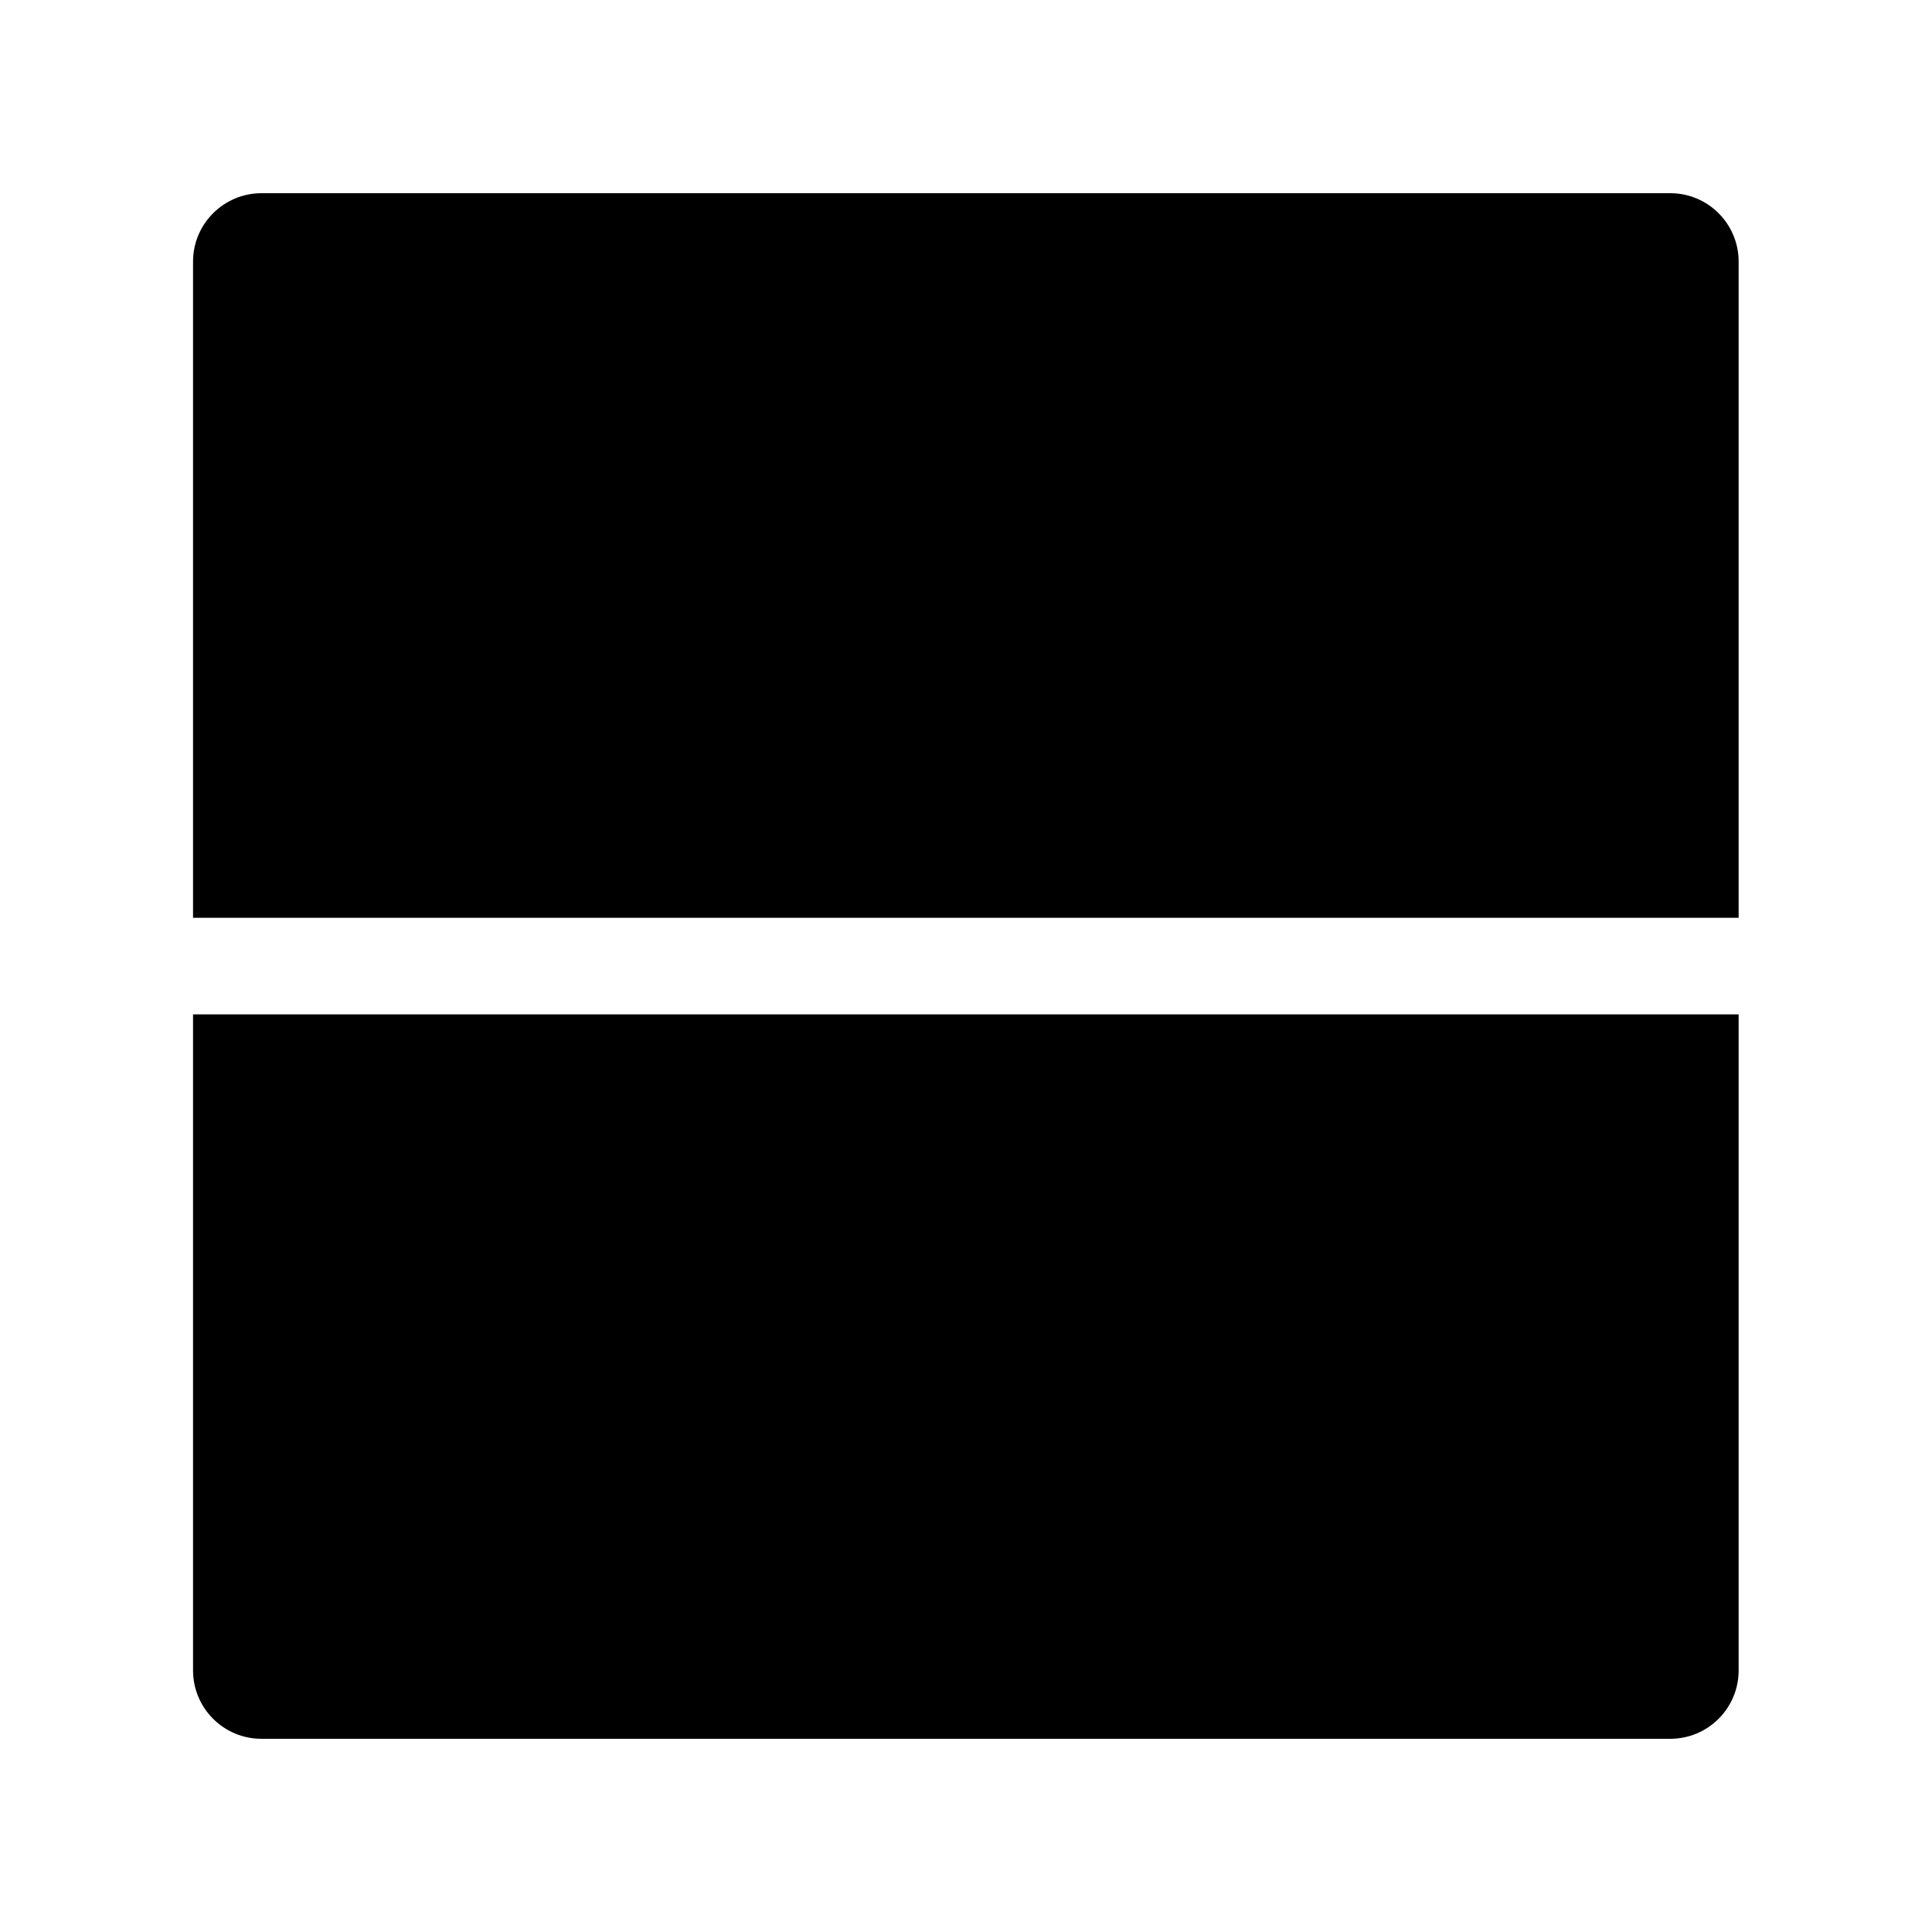 <svg width="24" height="24" viewBox="0 0 24 24" fill="none" xmlns="http://www.w3.org/2000/svg">
<path fill-rule="evenodd" clip-rule="evenodd" d="M2.398 3.25C2.398 2.781 2.779 2.4 3.248 2.4H20.748C21.218 2.4 21.598 2.781 21.598 3.25V11.401L2.398 11.401V3.25ZM2.398 12.601V20.75C2.398 21.22 2.779 21.6 3.248 21.6H20.748C21.218 21.6 21.598 21.22 21.598 20.75V12.601L2.398 12.601Z" fill="black"/>
</svg>
